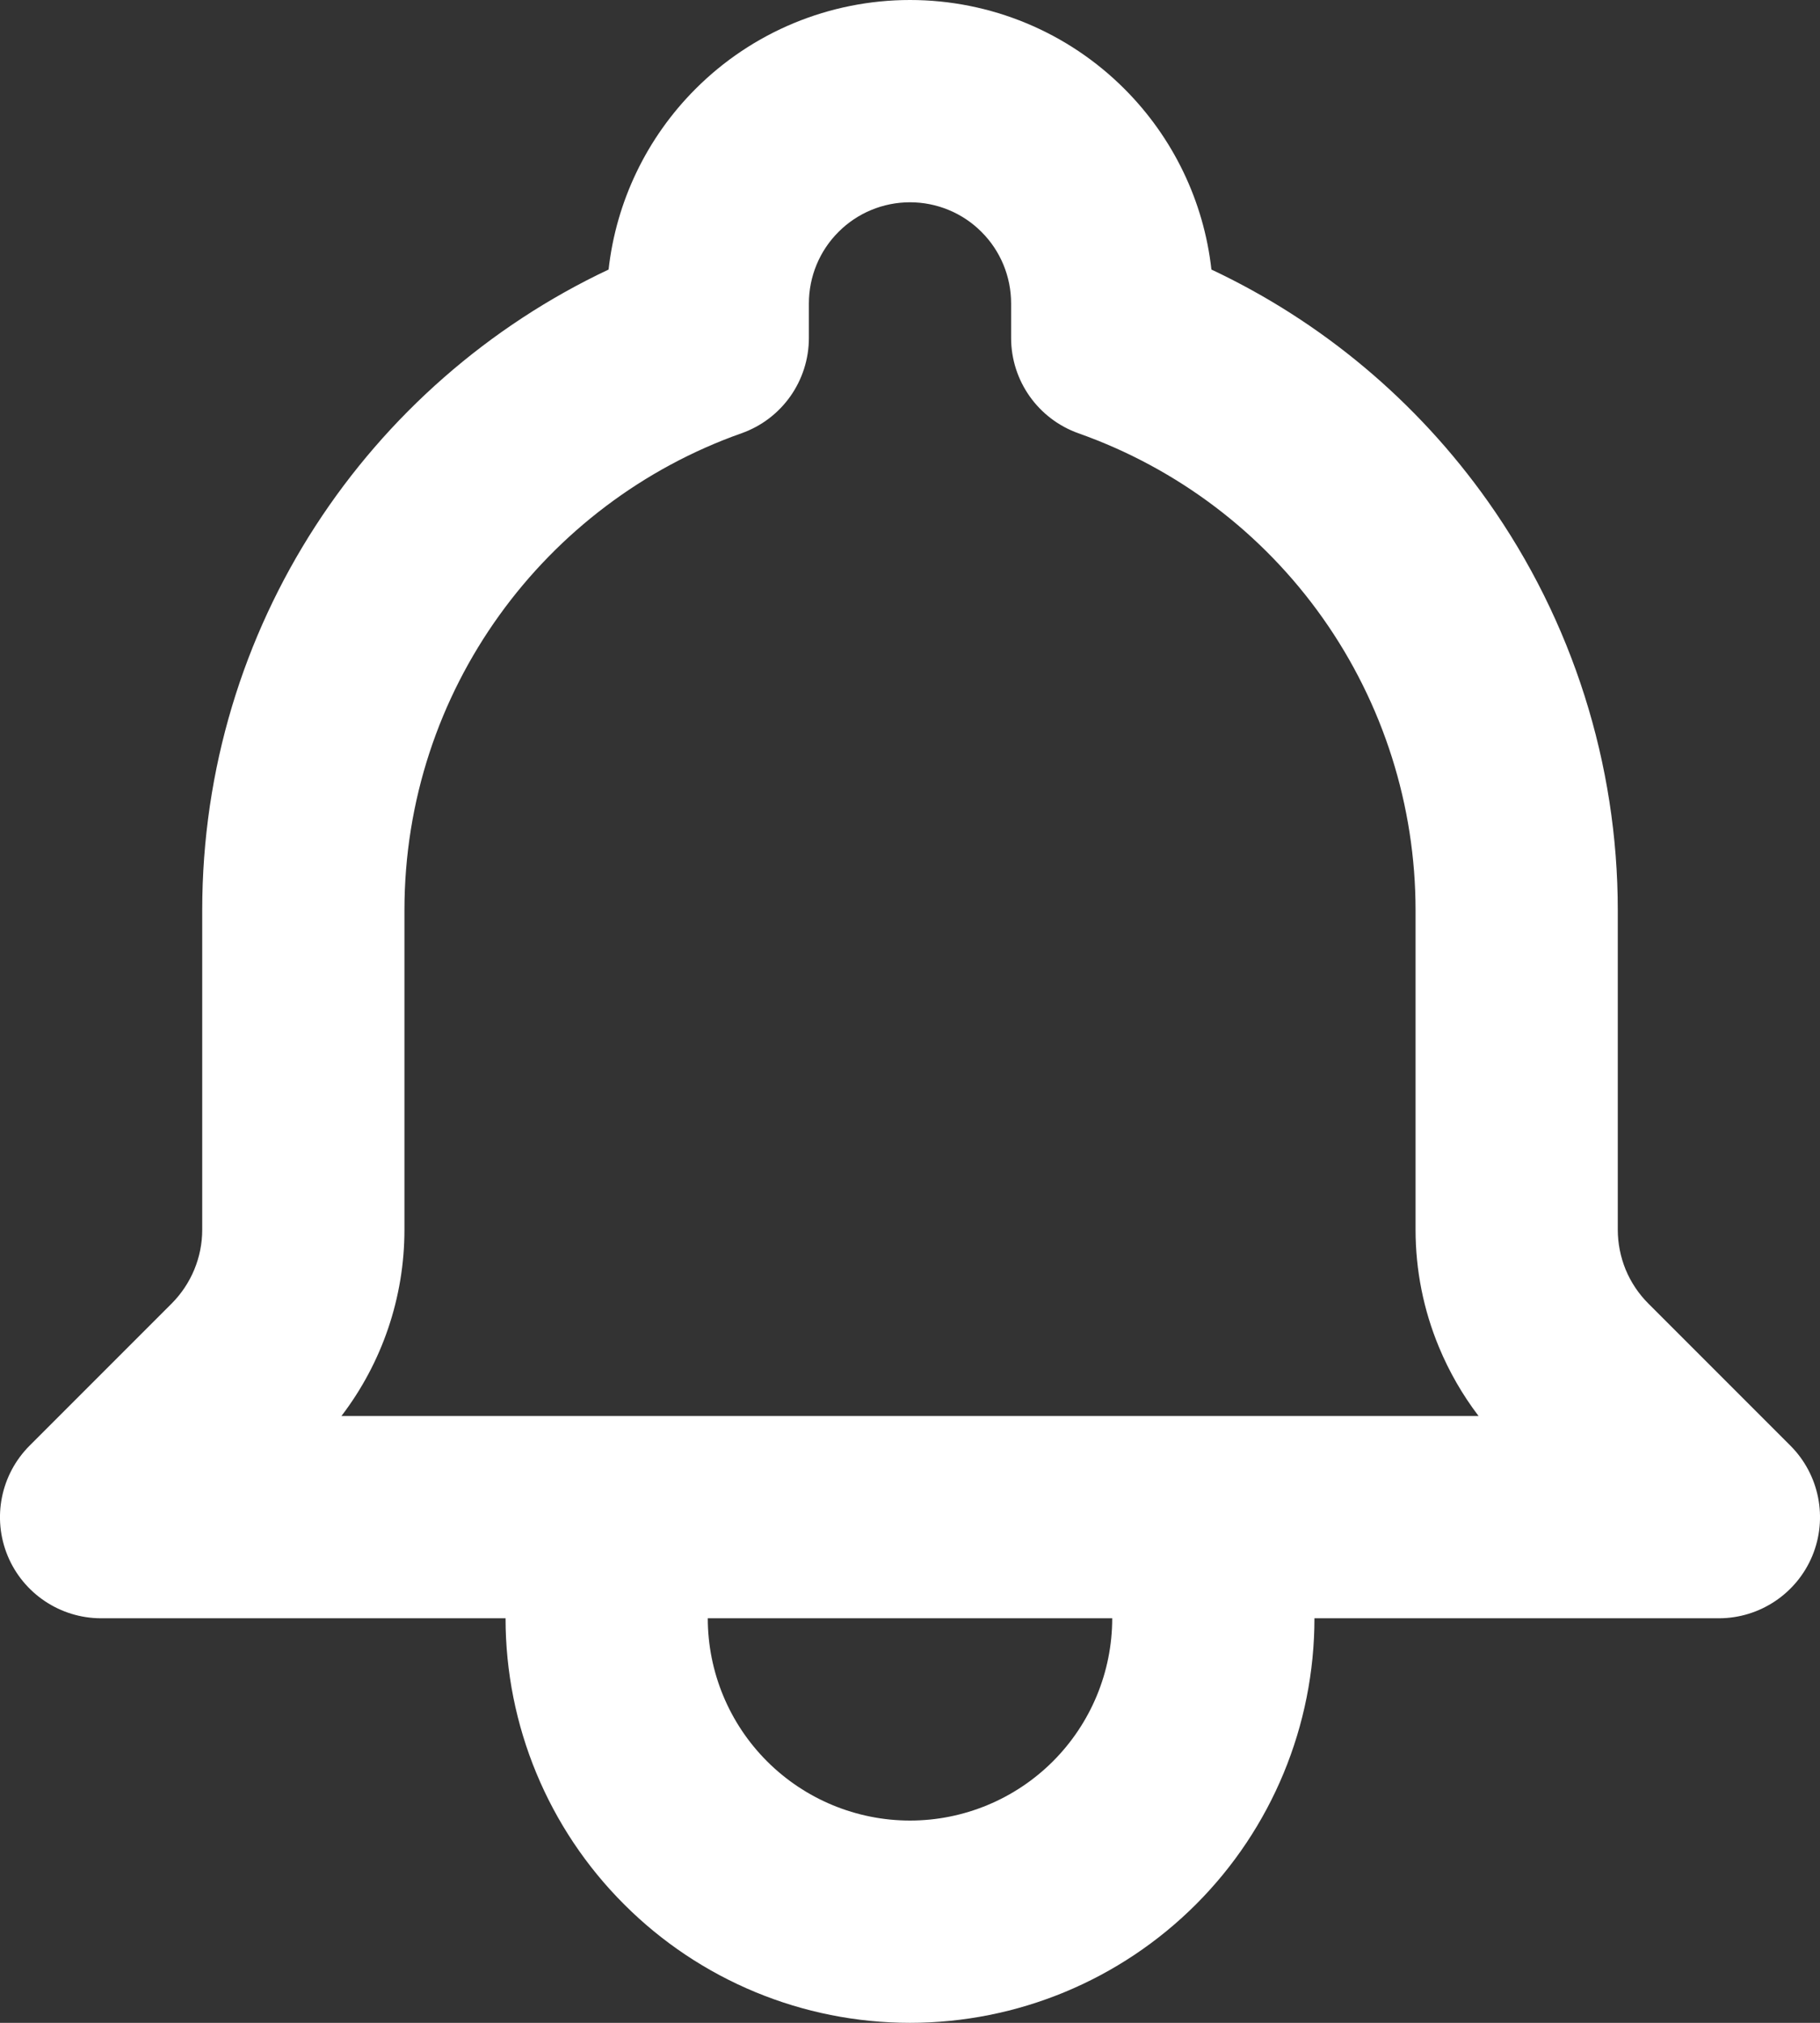<svg width="18" height="20" viewBox="0 0 18 20" fill="none" xmlns="http://www.w3.org/2000/svg">
<rect x="0" y="0" width="18" height="20" fill="#333333" stroke="none"/>
<path fill-rule="evenodd" clip-rule="evenodd" d="M6.879 0.879C7.441 0.316 8.204 0 9 0C9.796 0 10.559 0.316 11.121 0.879C11.604 1.362 11.906 1.992 11.981 2.665C13.072 3.178 14.015 3.967 14.716 4.958C15.552 6.14 16 7.552 16 9C16 9 16 9 16 9V12.158C16 12.293 16.027 12.428 16.078 12.553C16.13 12.678 16.206 12.792 16.302 12.888C16.302 12.888 16.302 12.888 16.302 12.888L17.707 14.293C17.993 14.579 18.079 15.009 17.924 15.383C17.769 15.756 17.404 16 17 16H13C13 17.061 12.579 18.078 11.829 18.828C11.078 19.579 10.061 20 9 20C7.939 20 6.922 19.579 6.172 18.828C5.421 18.078 5 17.061 5 16H1C0.596 16 0.231 15.756 0.076 15.383C-0.079 15.009 0.007 14.579 0.293 14.293L1.698 12.888C1.891 12.694 2 12.432 2 12.159V9C2 6.199 3.645 3.784 6.019 2.665C6.094 1.992 6.396 1.362 6.879 0.879ZM7 16C7 16.53 7.211 17.039 7.586 17.414C7.961 17.789 8.47 18 9 18C9.53 18 10.039 17.789 10.414 17.414C10.789 17.039 11 16.53 11 16H7ZM9 2C8.735 2 8.48 2.105 8.293 2.293C8.105 2.48 8 2.735 8 3V3.341C8 3.765 7.733 4.143 7.333 4.284C5.39 4.971 4 6.825 4 9V12.159C4 12.828 3.779 13.474 3.377 14H14.623C14.464 13.791 14.332 13.562 14.231 13.318C14.078 12.95 14 12.556 14 12.158C14 12.158 14 12.158 14 12.158V9C14 7.966 13.68 6.957 13.083 6.112C12.486 5.267 11.642 4.629 10.666 4.284C10.267 4.142 10 3.765 10 3.341V3C10 2.735 9.895 2.48 9.707 2.293C9.52 2.105 9.265 2 9 2Z" fill="white"/>
</svg>
